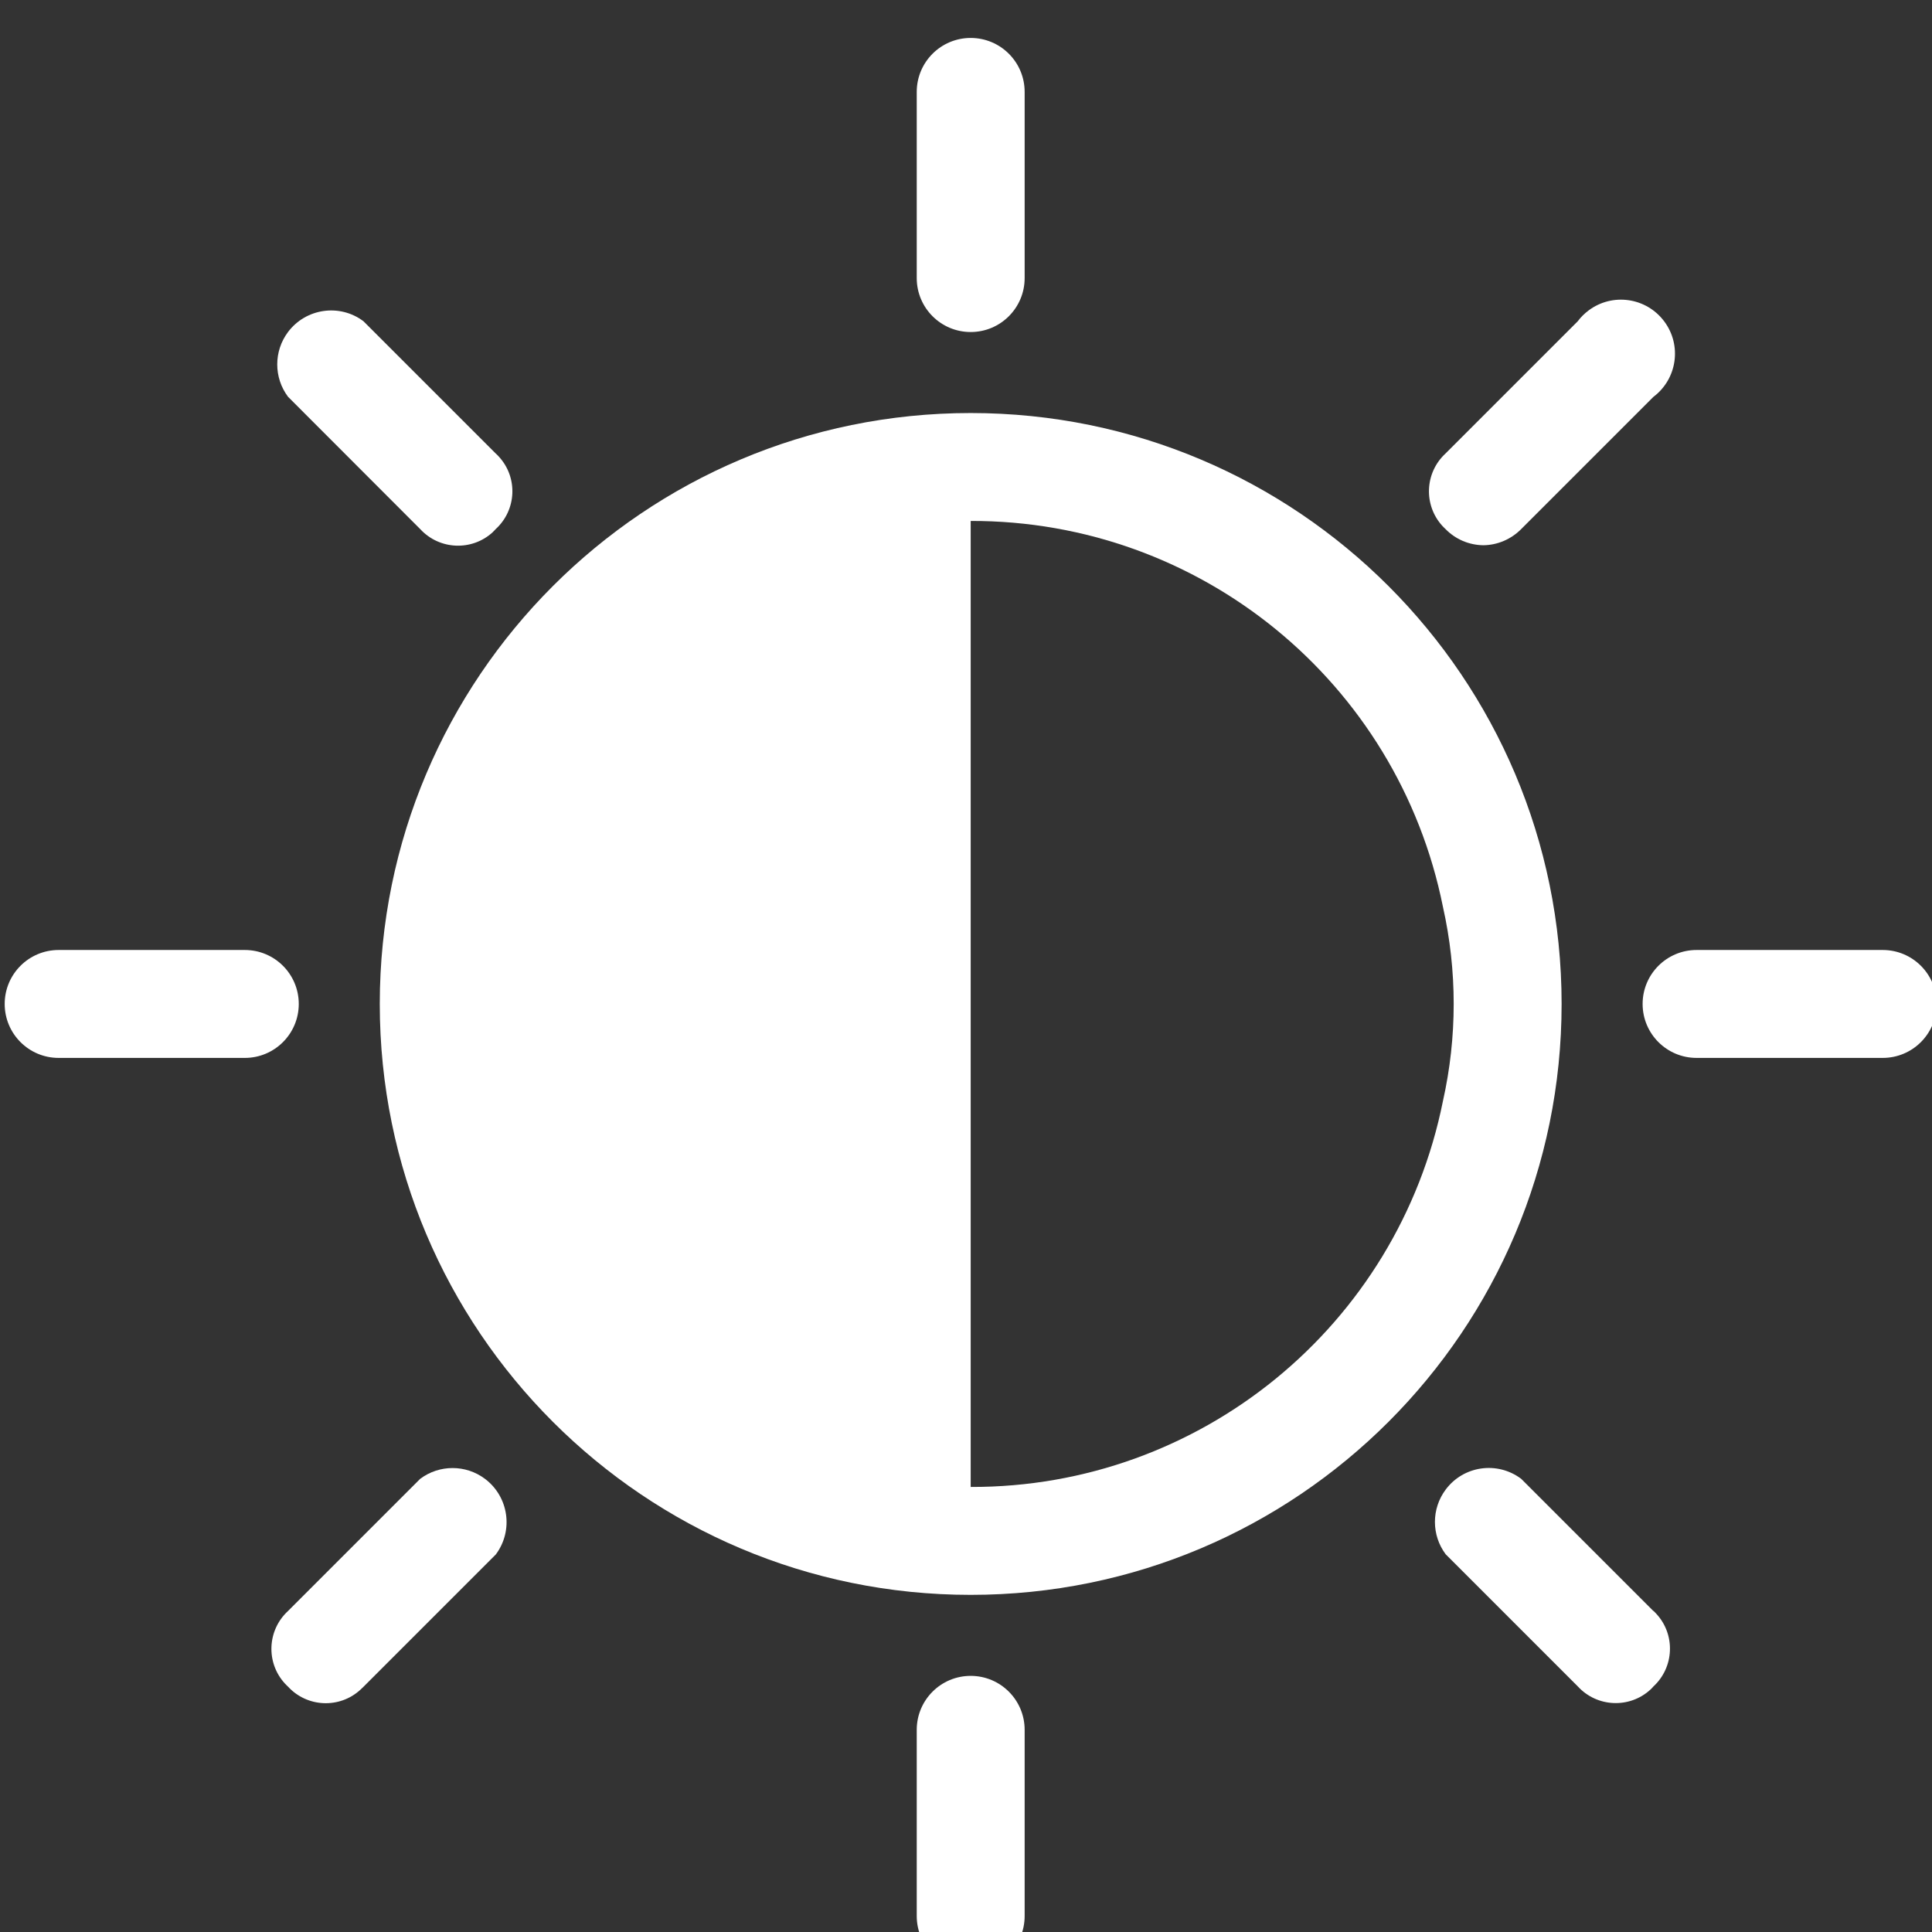 <?xml version="1.0" encoding="UTF-8" standalone="no"?>
<svg
   width="14"
   height="14"
   viewBox="0 0 14 14"
   fill="none"
   version="1.1"
   id="svg27"
   sodipodi:docname="brightness 1.svg"
   inkscape:export-filename="brightness 1.png"
   inkscape:export-xdpi="1028.5714"
   inkscape:export-ydpi="1028.5714"
   inkscape:version="1.2.2 (732a01da63, 2022-12-09)"
   xmlns:inkscape="http://www.inkscape.org/namespaces/inkscape"
   xmlns:sodipodi="http://sodipodi.sourceforge.net/DTD/sodipodi-0.dtd"
   xmlns="http://www.w3.org/2000/svg"
   xmlns:svg="http://www.w3.org/2000/svg">
  <rect x="0" y="0" width="14" height="14" fill="#333333" stroke="none"/>
  <sodipodi:namedview
     id="namedview29"
     pagecolor="#ffffff"
     bordercolor="#000000"
     borderopacity="0.25"
     inkscape:showpageshadow="2"
     inkscape:pageopacity="0.0"
     inkscape:pagecheckerboard="0"
     inkscape:deskcolor="#d1d1d1"
     showgrid="false"
     inkscape:zoom="58.142857"
     inkscape:cx="1.4017199"
     inkscape:cy="7.0085995"
     inkscape:window-width="1920"
     inkscape:window-height="1001"
     inkscape:window-x="-9"
     inkscape:window-y="-9"
     inkscape:window-maximized="1"
     inkscape:current-layer="svg27" />
  <g
     clip-path="url(#clip0_11939_152)"
     id="g20"
     transform="translate(0.034,0.275)">
    <path
       d="m 7,2.718 c -2.365,0 -4.282,1.917 -4.282,4.282 0,2.365 1.917,4.282 4.282,4.282 2.365,0 4.282,-1.917 4.282,-4.282 0,-2.365 -1.917,-4.282 -4.282,-4.282 z m 0,7.782 V 3.5 C 8.662,3.496 10.095,4.667 10.422,6.296 c 0.104,0.463 0.104,0.944 0,1.408 C 10.095,9.333 8.662,10.505 7,10.5 Z"
       fill="#ffffff"
       id="path2" />
    <path
       d="m 10.441,3.559 c 0.072,0.074 0.171,0.116 0.274,0.117 0.103,-0.001 0.202,-0.044 0.274,-0.117 l 0.958,-0.958 C 12.12,2.471 12.155,2.226 12.025,2.053 11.895,1.88 11.65,1.845 11.477,1.975 11.448,1.997 11.421,2.023 11.399,2.053 l -0.958,0.958 c -0.151,0.139 -0.161,0.374 -0.023,0.525 0.007,0.008 0.015,0.015 0.023,0.023 z"
       fill="#ffffff"
       id="path4" />
    <path
       d="m 3.48,10.441 c -0.139,-0.104 -0.33,-0.104 -0.469,0 l -0.958,0.958 c -0.151,0.139 -0.161,0.374 -0.023,0.525 0.007,0.008 0.015,0.015 0.023,0.023 0.139,0.151 0.374,0.161 0.525,0.022 0.008,-0.007 0.015,-0.015 0.023,-0.022 l 0.958,-0.958 C 3.688,10.816 3.653,10.571 3.48,10.441 Z"
       fill="#ffffff"
       id="path6" />
    <path
       d="M 11.947,11.399 10.989,10.441 c -0.173,-0.13 -0.418,-0.095 -0.547,0.078 -0.104,0.139 -0.104,0.33 0,0.469 l 0.958,0.958 c 0.139,0.151 0.374,0.161 0.525,0.023 0.008,-0.007 0.015,-0.015 0.022,-0.023 0.151,-0.139 0.161,-0.374 0.023,-0.525 -0.007,-0.008 -0.015,-0.015 -0.022,-0.023 z"
       fill="#ffffff"
       id="path8" />
    <path
       d="m 3.011,3.559 c 0.139,0.151 0.374,0.161 0.525,0.023 C 3.544,3.574 3.551,3.566 3.558,3.559 3.71,3.42 3.72,3.185 3.581,3.034 3.574,3.026 3.566,3.018 3.558,3.011 L 2.6,2.053 C 2.428,1.923 2.182,1.959 2.053,2.131 c -0.104,0.139 -0.104,0.33 0,0.469 z"
       fill="#ffffff"
       id="path10" />
    <path
       d="m 7,2.131 c 0.216,0 0.391,-0.175 0.391,-0.391 V 0.391 C 7.391,0.175 7.216,0 7,0 6.784,0 6.609,0.175 6.609,0.391 V 1.74 c 0,0.216 0.175,0.391 0.391,0.391 z"
       fill="#ffffff"
       id="path12" />
    <path
       d="m 7,11.869 c -0.216,0 -0.391,0.175 -0.391,0.391 v 1.349 c 0,0.216 0.175,0.391 0.391,0.391 0.216,0 0.391,-0.175 0.391,-0.391 v -1.349 c 0,-0.216 -0.175,-0.391 -0.391,-0.391 z"
       fill="#ffffff"
       id="path14" />
    <path
       d="m 13.609,6.609 h -1.349 c -0.216,0 -0.391,0.175 -0.391,0.391 0,0.216 0.175,0.391 0.391,0.391 h 1.349 c 0.216,0 0.391,-0.175 0.391,-0.391 0,-0.216 -0.175,-0.391 -0.391,-0.391 z"
       fill="#ffffff"
       id="path16" />
    <path
       d="m 2.131,7 c 0,-0.216 -0.175,-0.391 -0.391,-0.391 H 0.391 C 0.175,6.609 0,6.784 0,7 0,7.216 0.175,7.391 0.391,7.391 H 1.74 c 0.216,0 0.391,-0.175 0.391,-0.391 z"
       fill="#ffffff"
       id="path18" />
  </g>
  <defs
     id="defs25">
    <clipPath
       id="clip0_11939_152">
      <rect
         width="14"
         height="14"
         fill="white"
         id="rect22" />
    </clipPath>
  </defs>
</svg>
